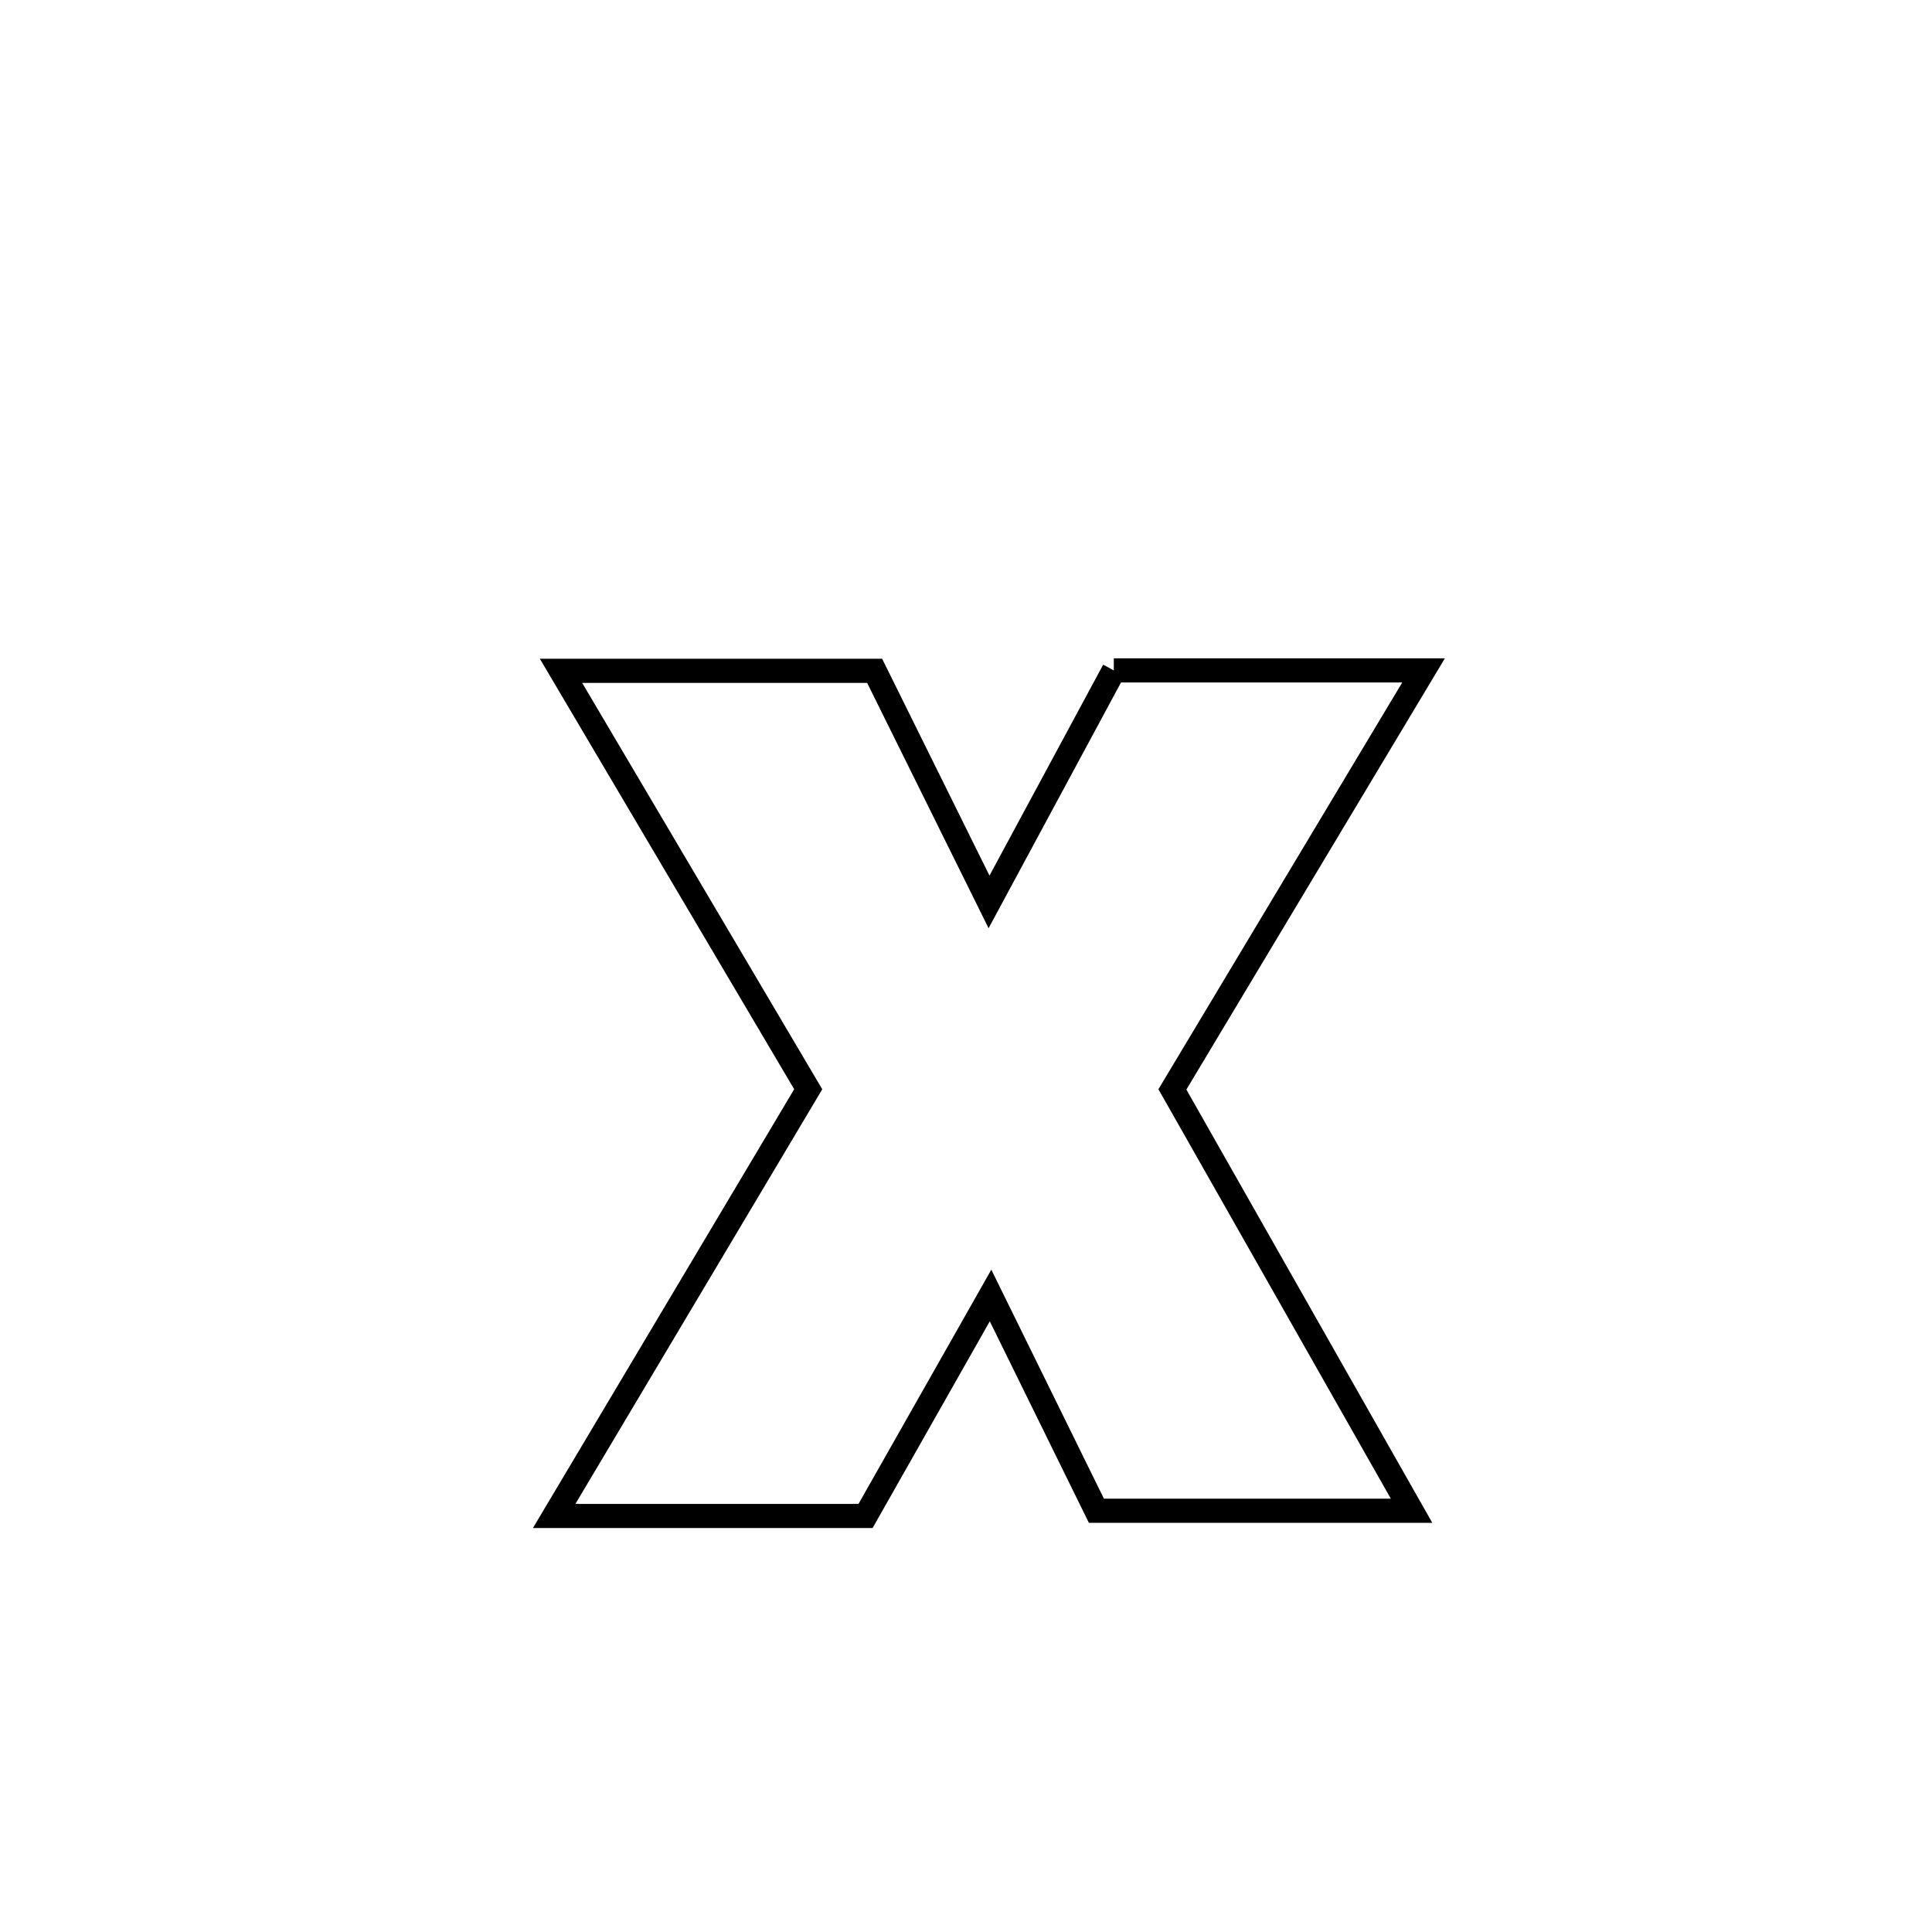 <svg xmlns="http://www.w3.org/2000/svg" viewBox="0.0 0.0 24.0 24.0" height="200px" width="200px"><path fill="none" stroke="black" stroke-width=".3" stroke-opacity="1.0"  filling="0" d="M13.836 8.328 L13.836 8.328 C15.118 8.328 16.401 8.328 17.684 8.328 L17.684 8.328 C16.644 10.063 15.604 11.798 14.564 13.533 L14.564 13.533 C15.554 15.278 16.545 17.022 17.535 18.767 L17.535 18.767 C17.5 18.767 13.704 18.767 13.62 18.767 L13.62 18.767 C13.182 17.875 12.743 16.984 12.305 16.093 L12.305 16.093 C11.787 17.006 11.27 17.919 10.752 18.832 L10.752 18.832 C9.463 18.832 8.173 18.832 6.884 18.832 L6.884 18.832 C7.936 17.065 8.988 15.298 10.04 13.531 L10.04 13.531 C9.017 11.798 7.993 10.065 6.969 8.333 L6.969 8.333 C8.268 8.333 9.567 8.333 10.865 8.333 L10.865 8.333 C11.339 9.29 11.812 10.247 12.286 11.204 L12.286 11.204 C12.802 10.245 13.319 9.287 13.836 8.328 L13.836 8.328"></path></svg>